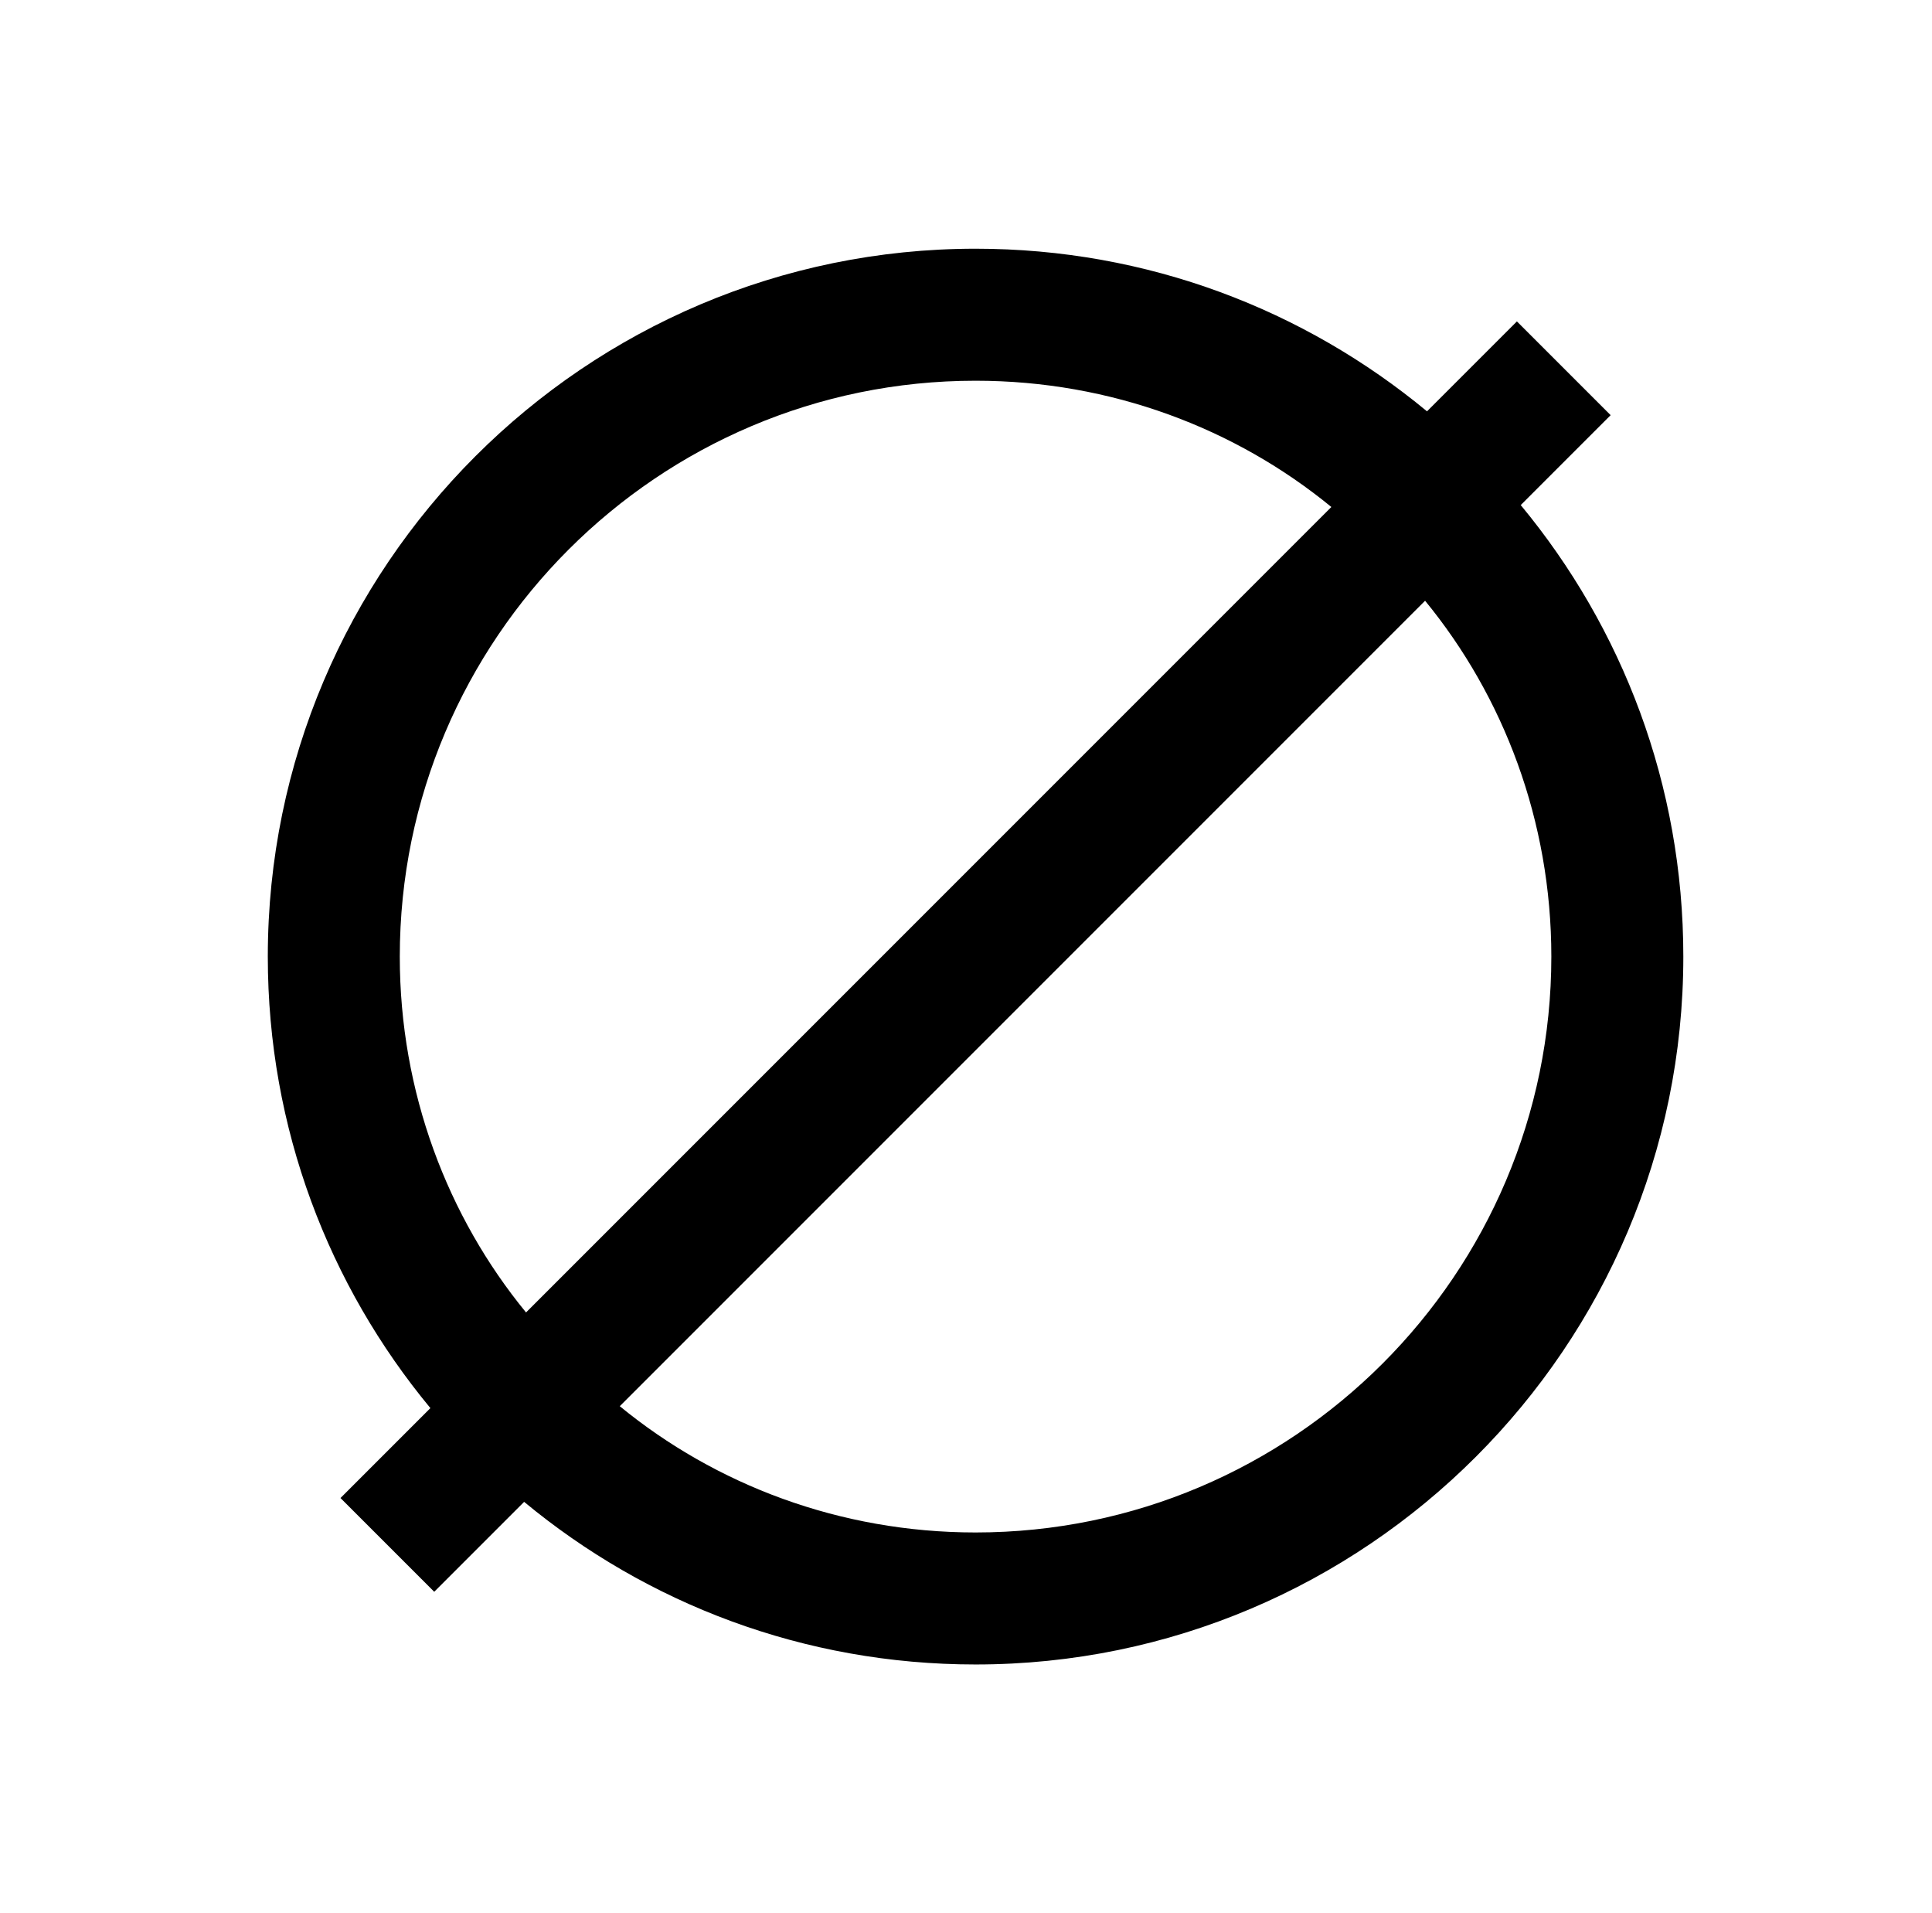 <?xml version="1.0" standalone="no"?>
<!DOCTYPE svg PUBLIC "-//W3C//DTD SVG 1.1//EN" "http://www.w3.org/Graphics/SVG/1.1/DTD/svg11.dtd" >
<svg xmlns="http://www.w3.org/2000/svg" xmlns:xlink="http://www.w3.org/1999/xlink" version="1.1" viewBox="-10 0 1010 1000">
   <path fill="currentColor"
d="M832 217l-47 47c53 64 85 146 85 236c0 204 -166 370 -370 370c-90 0 -172 -32 -236 -85l-47 47l-49 -49l47 -47c-53 -64 -85 -146 -85 -236c0 -204 166 -370 370 -370c90 0 172 32 236 85l47 -47zM500 199c-166 0 -301 135 -301 301c0 71 25 136 66 186l421 -421
c-50 -41 -115 -66 -186 -66zM314 735c50 41 115 66 186 66c166 0 301 -135 301 -301c0 -71 -25 -136 -66 -186z" />
</svg>
